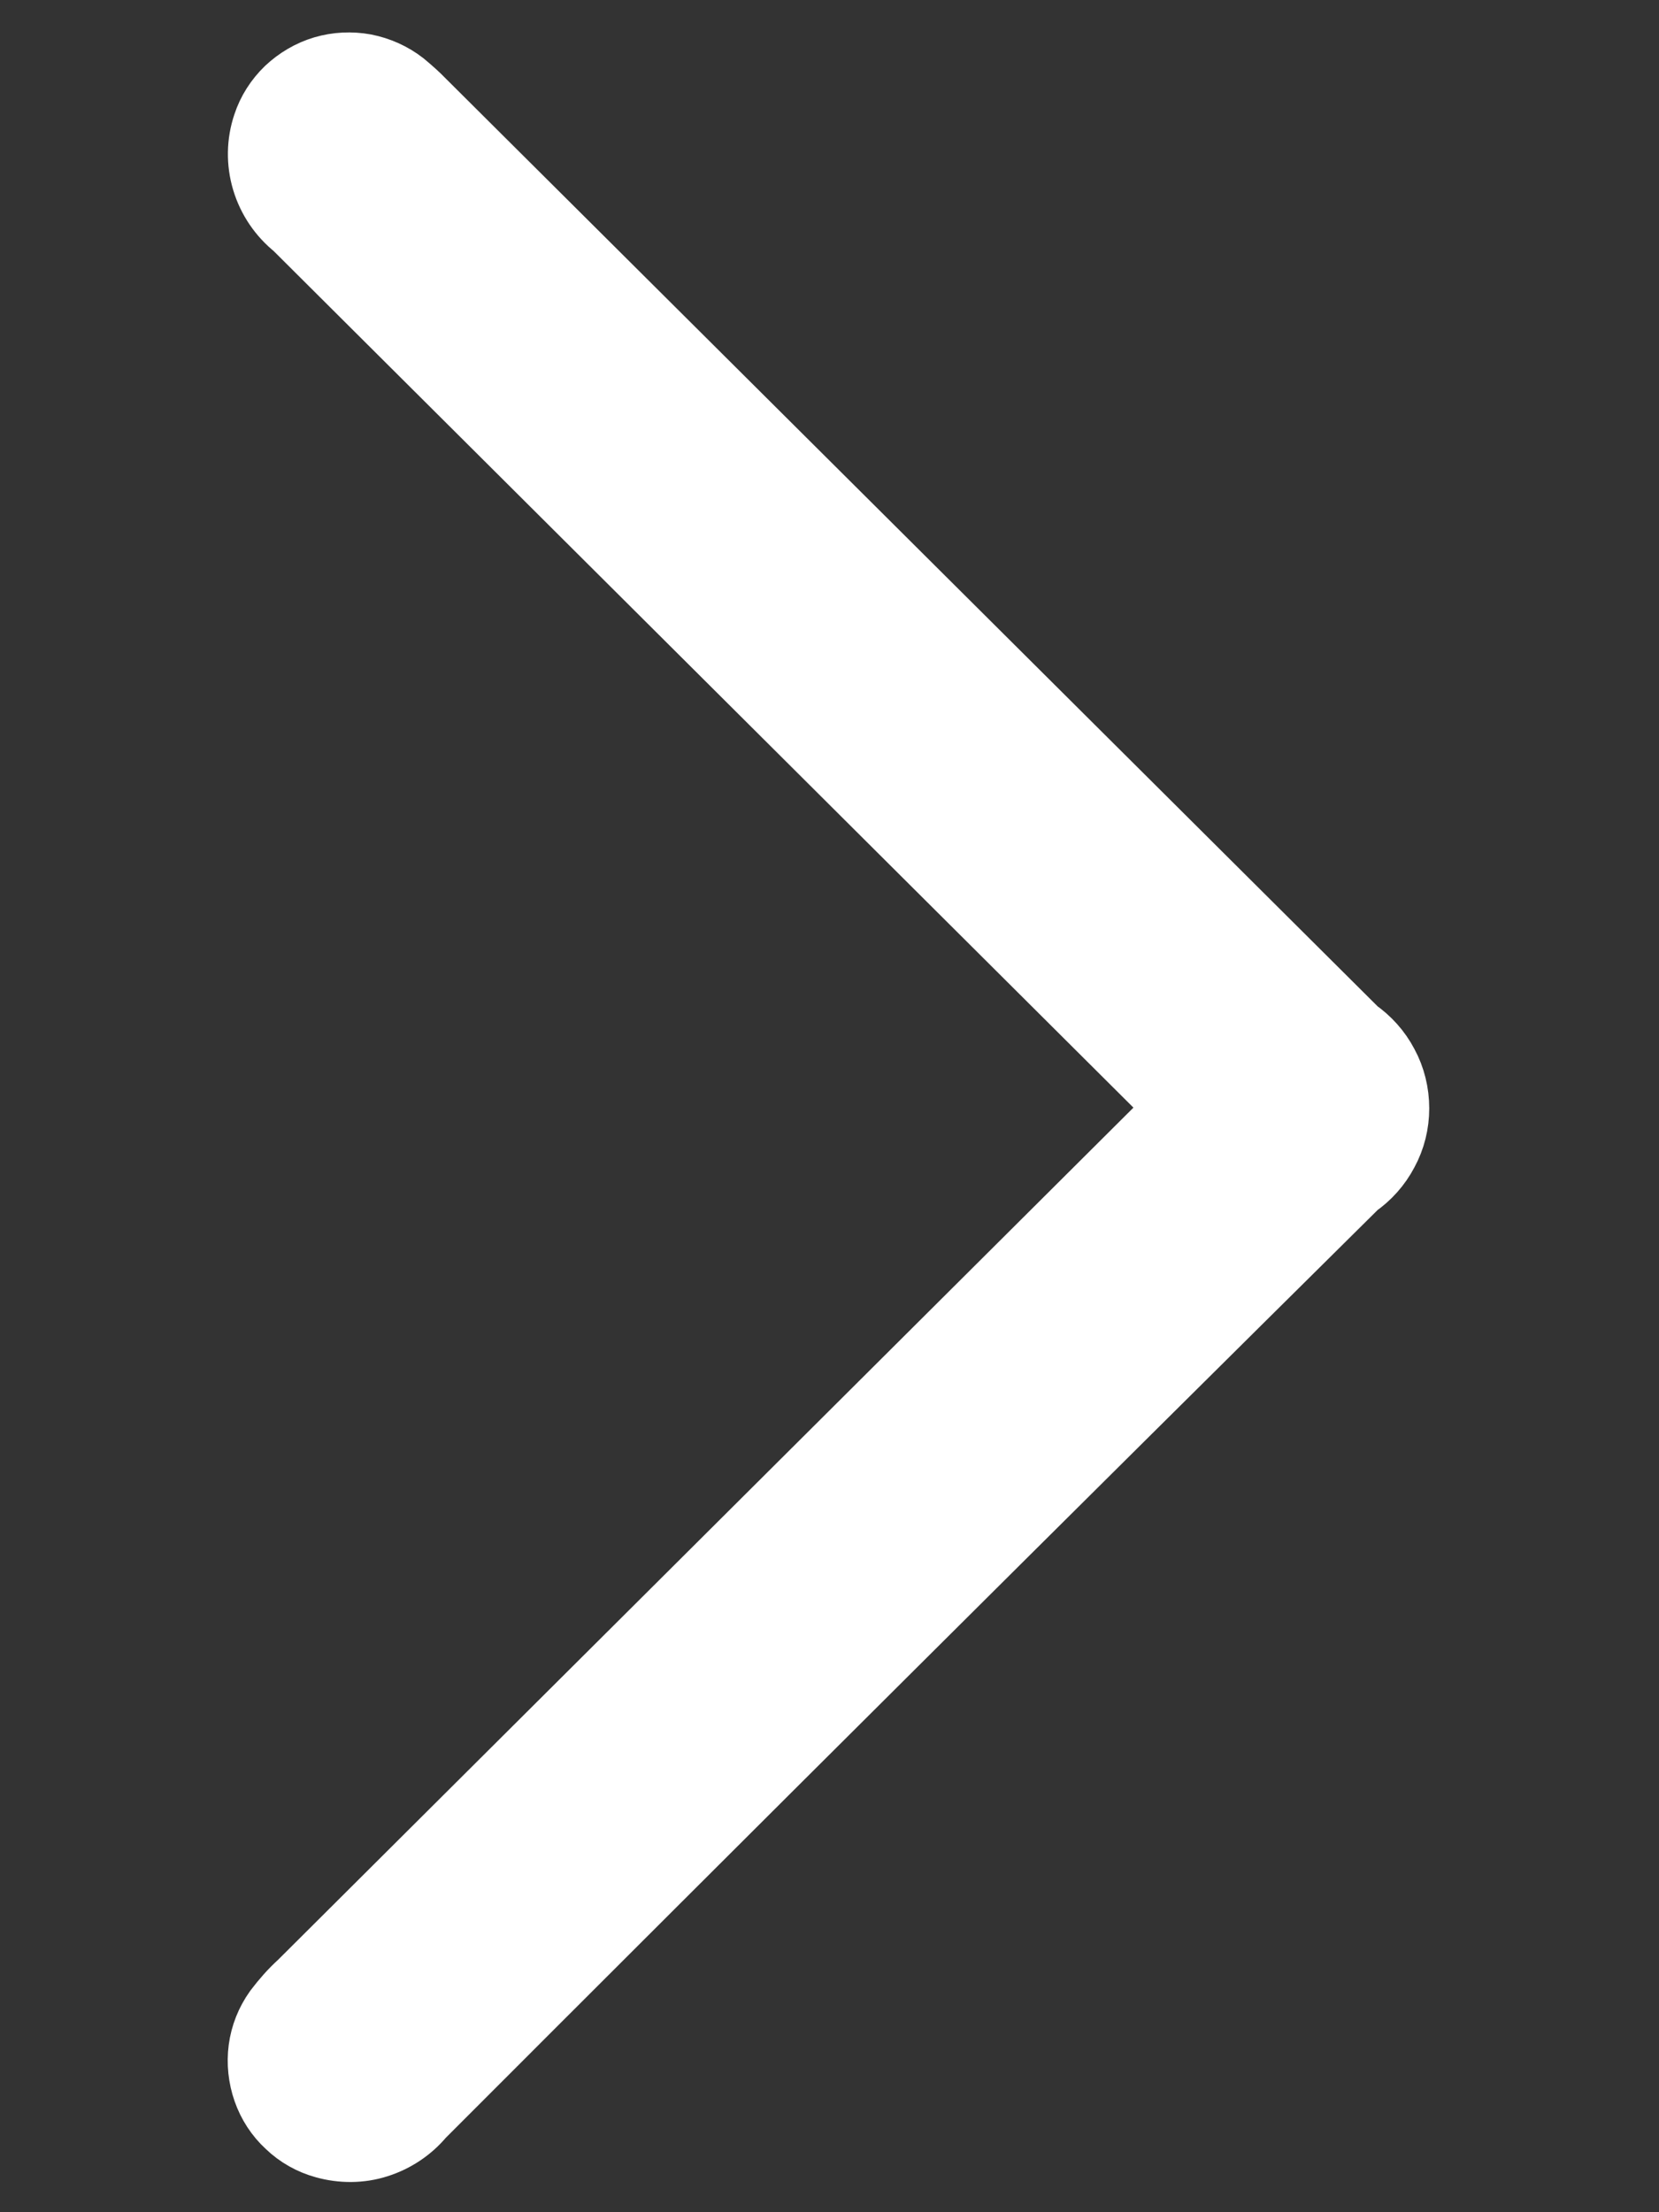 <svg width="6" height="8" viewBox="0 0 6 8" fill="none" xmlns="http://www.w3.org/2000/svg">
<rect x="0" y="0" width="6" height="8" fill="#333333" stroke="none"/>
<path d="M4.326 4C4.298 3.982 4.271 3.962 4.246 3.94L1.09 0.796C1.041 0.757 1.005 0.704 0.987 0.644C0.969 0.584 0.97 0.52 0.99 0.461C1.004 0.418 1.029 0.379 1.062 0.347C1.095 0.316 1.135 0.292 1.179 0.279C1.223 0.266 1.269 0.264 1.314 0.272C1.359 0.281 1.402 0.3 1.438 0.328C1.462 0.348 1.486 0.369 1.508 0.392L4.885 3.754C4.926 3.782 4.96 3.82 4.983 3.864C5.007 3.908 5.019 3.958 5.019 4.008C5.019 4.058 5.007 4.107 4.983 4.151C4.96 4.195 4.926 4.233 4.885 4.261C3.751 5.384 2.624 6.506 1.502 7.629C1.464 7.675 1.413 7.709 1.356 7.727C1.3 7.745 1.239 7.745 1.182 7.729C1.138 7.717 1.097 7.694 1.064 7.662C1.03 7.631 1.005 7.592 0.99 7.549C0.975 7.506 0.97 7.459 0.976 7.414C0.982 7.369 0.999 7.326 1.026 7.288C1.051 7.255 1.078 7.224 1.109 7.196L4.243 4.074L4.326 4Z" fill="white" stroke="white" stroke-width="0.3"/>
</svg>
